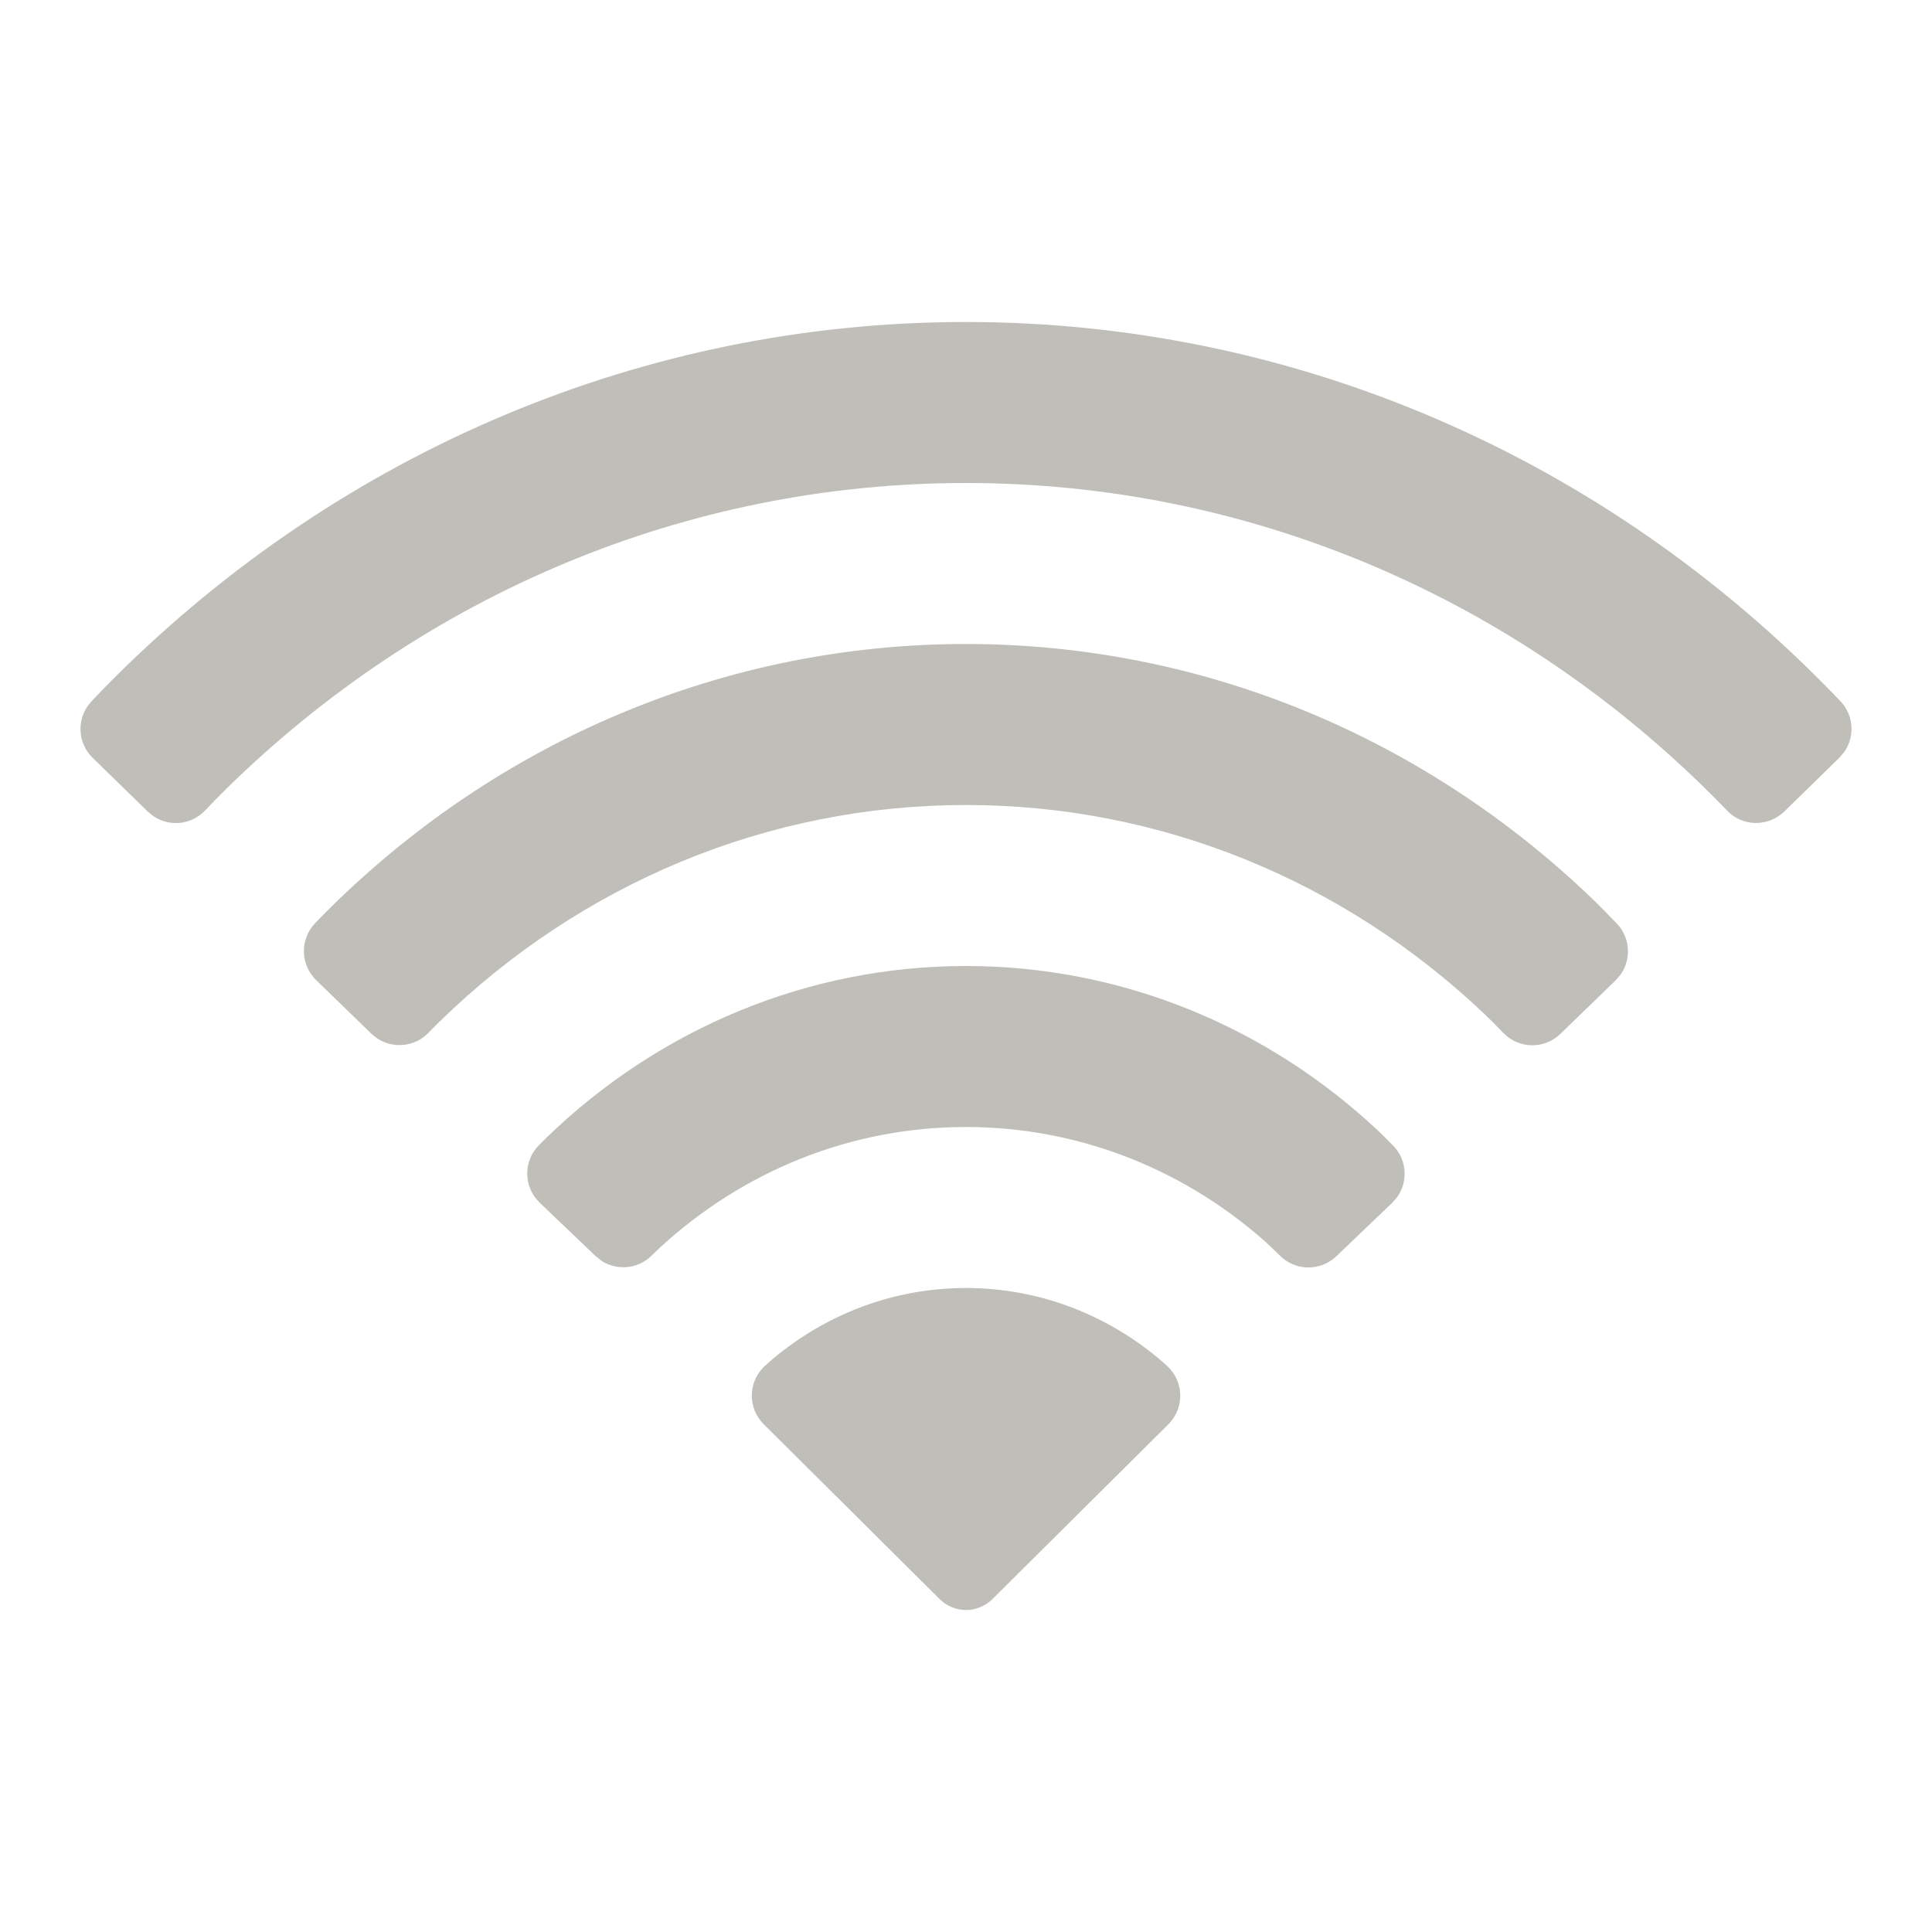 <svg width="24" height="24" viewBox="0 0 24 24" fill="none" xmlns="http://www.w3.org/2000/svg">
<path d="M11.999 4C16.1 4 19.943 5.69 22.788 8.633C22.811 8.656 22.836 8.682 22.863 8.711C23.03 8.888 23.044 9.154 22.907 9.345L22.849 9.413L22.164 10.082C21.96 10.276 21.644 10.269 21.454 10.069C21.42 10.034 21.39 10.002 21.363 9.975C18.88 7.448 15.552 6 11.999 6C8.526 6 5.267 7.384 2.803 9.807C2.734 9.875 2.648 9.963 2.546 10.07L2.542 10.074C2.371 10.249 2.102 10.272 1.906 10.139L1.836 10.082L1.151 9.414C0.955 9.223 0.949 8.91 1.137 8.712C1.25 8.592 1.345 8.494 1.421 8.419C4.244 5.608 7.999 4 11.999 4Z" fill="#C0BEB8"/>
<path d="M14.444 16.919C13.78 16.345 12.928 16 11.999 16C11.091 16 10.258 16.33 9.601 16.88C9.57 16.906 9.535 16.937 9.498 16.972C9.493 16.976 9.489 16.981 9.484 16.985C9.29 17.181 9.291 17.497 9.487 17.692L11.67 19.862C11.855 20.046 12.146 20.046 12.331 19.862L14.514 17.693C14.518 17.688 14.523 17.683 14.528 17.678C14.716 17.475 14.704 17.159 14.501 16.971C14.481 16.952 14.462 16.935 14.444 16.919Z" fill="#C0BEB8"/>
<path d="M17.131 14.057C15.74 12.747 13.926 12 11.999 12C10.036 12 8.19 12.776 6.789 14.132C6.76 14.16 6.728 14.192 6.693 14.228C6.499 14.425 6.502 14.742 6.7 14.935L6.704 14.94L7.398 15.603L7.476 15.665C7.669 15.787 7.927 15.764 8.095 15.597C8.133 15.56 8.167 15.527 8.197 15.499C9.235 14.543 10.574 14 11.999 14C13.365 14 14.653 14.499 15.672 15.384C15.736 15.439 15.812 15.511 15.902 15.6C16.094 15.791 16.403 15.793 16.599 15.607L17.294 14.942L17.354 14.874C17.493 14.682 17.48 14.412 17.31 14.235L17.183 14.108C17.165 14.09 17.148 14.073 17.131 14.057Z" fill="#C0BEB8"/>
<path d="M19.798 11.182C17.697 9.156 14.936 8 11.999 8C9.003 8 6.19 9.203 4.074 11.305C4.029 11.35 3.975 11.405 3.913 11.47C3.724 11.669 3.73 11.983 3.927 12.175L4.614 12.842L4.684 12.898C4.881 13.03 5.15 13.007 5.321 12.831C5.375 12.775 5.422 12.728 5.462 12.689C7.218 10.977 9.533 10 11.999 10C14.412 10 16.679 10.934 18.42 12.577C18.49 12.643 18.576 12.729 18.677 12.833C18.869 13.031 19.185 13.036 19.383 12.844L20.071 12.177L20.13 12.109C20.267 11.917 20.253 11.648 20.084 11.472C19.97 11.353 19.875 11.257 19.798 11.182Z" fill="#C0BEB8"/>
</svg>
